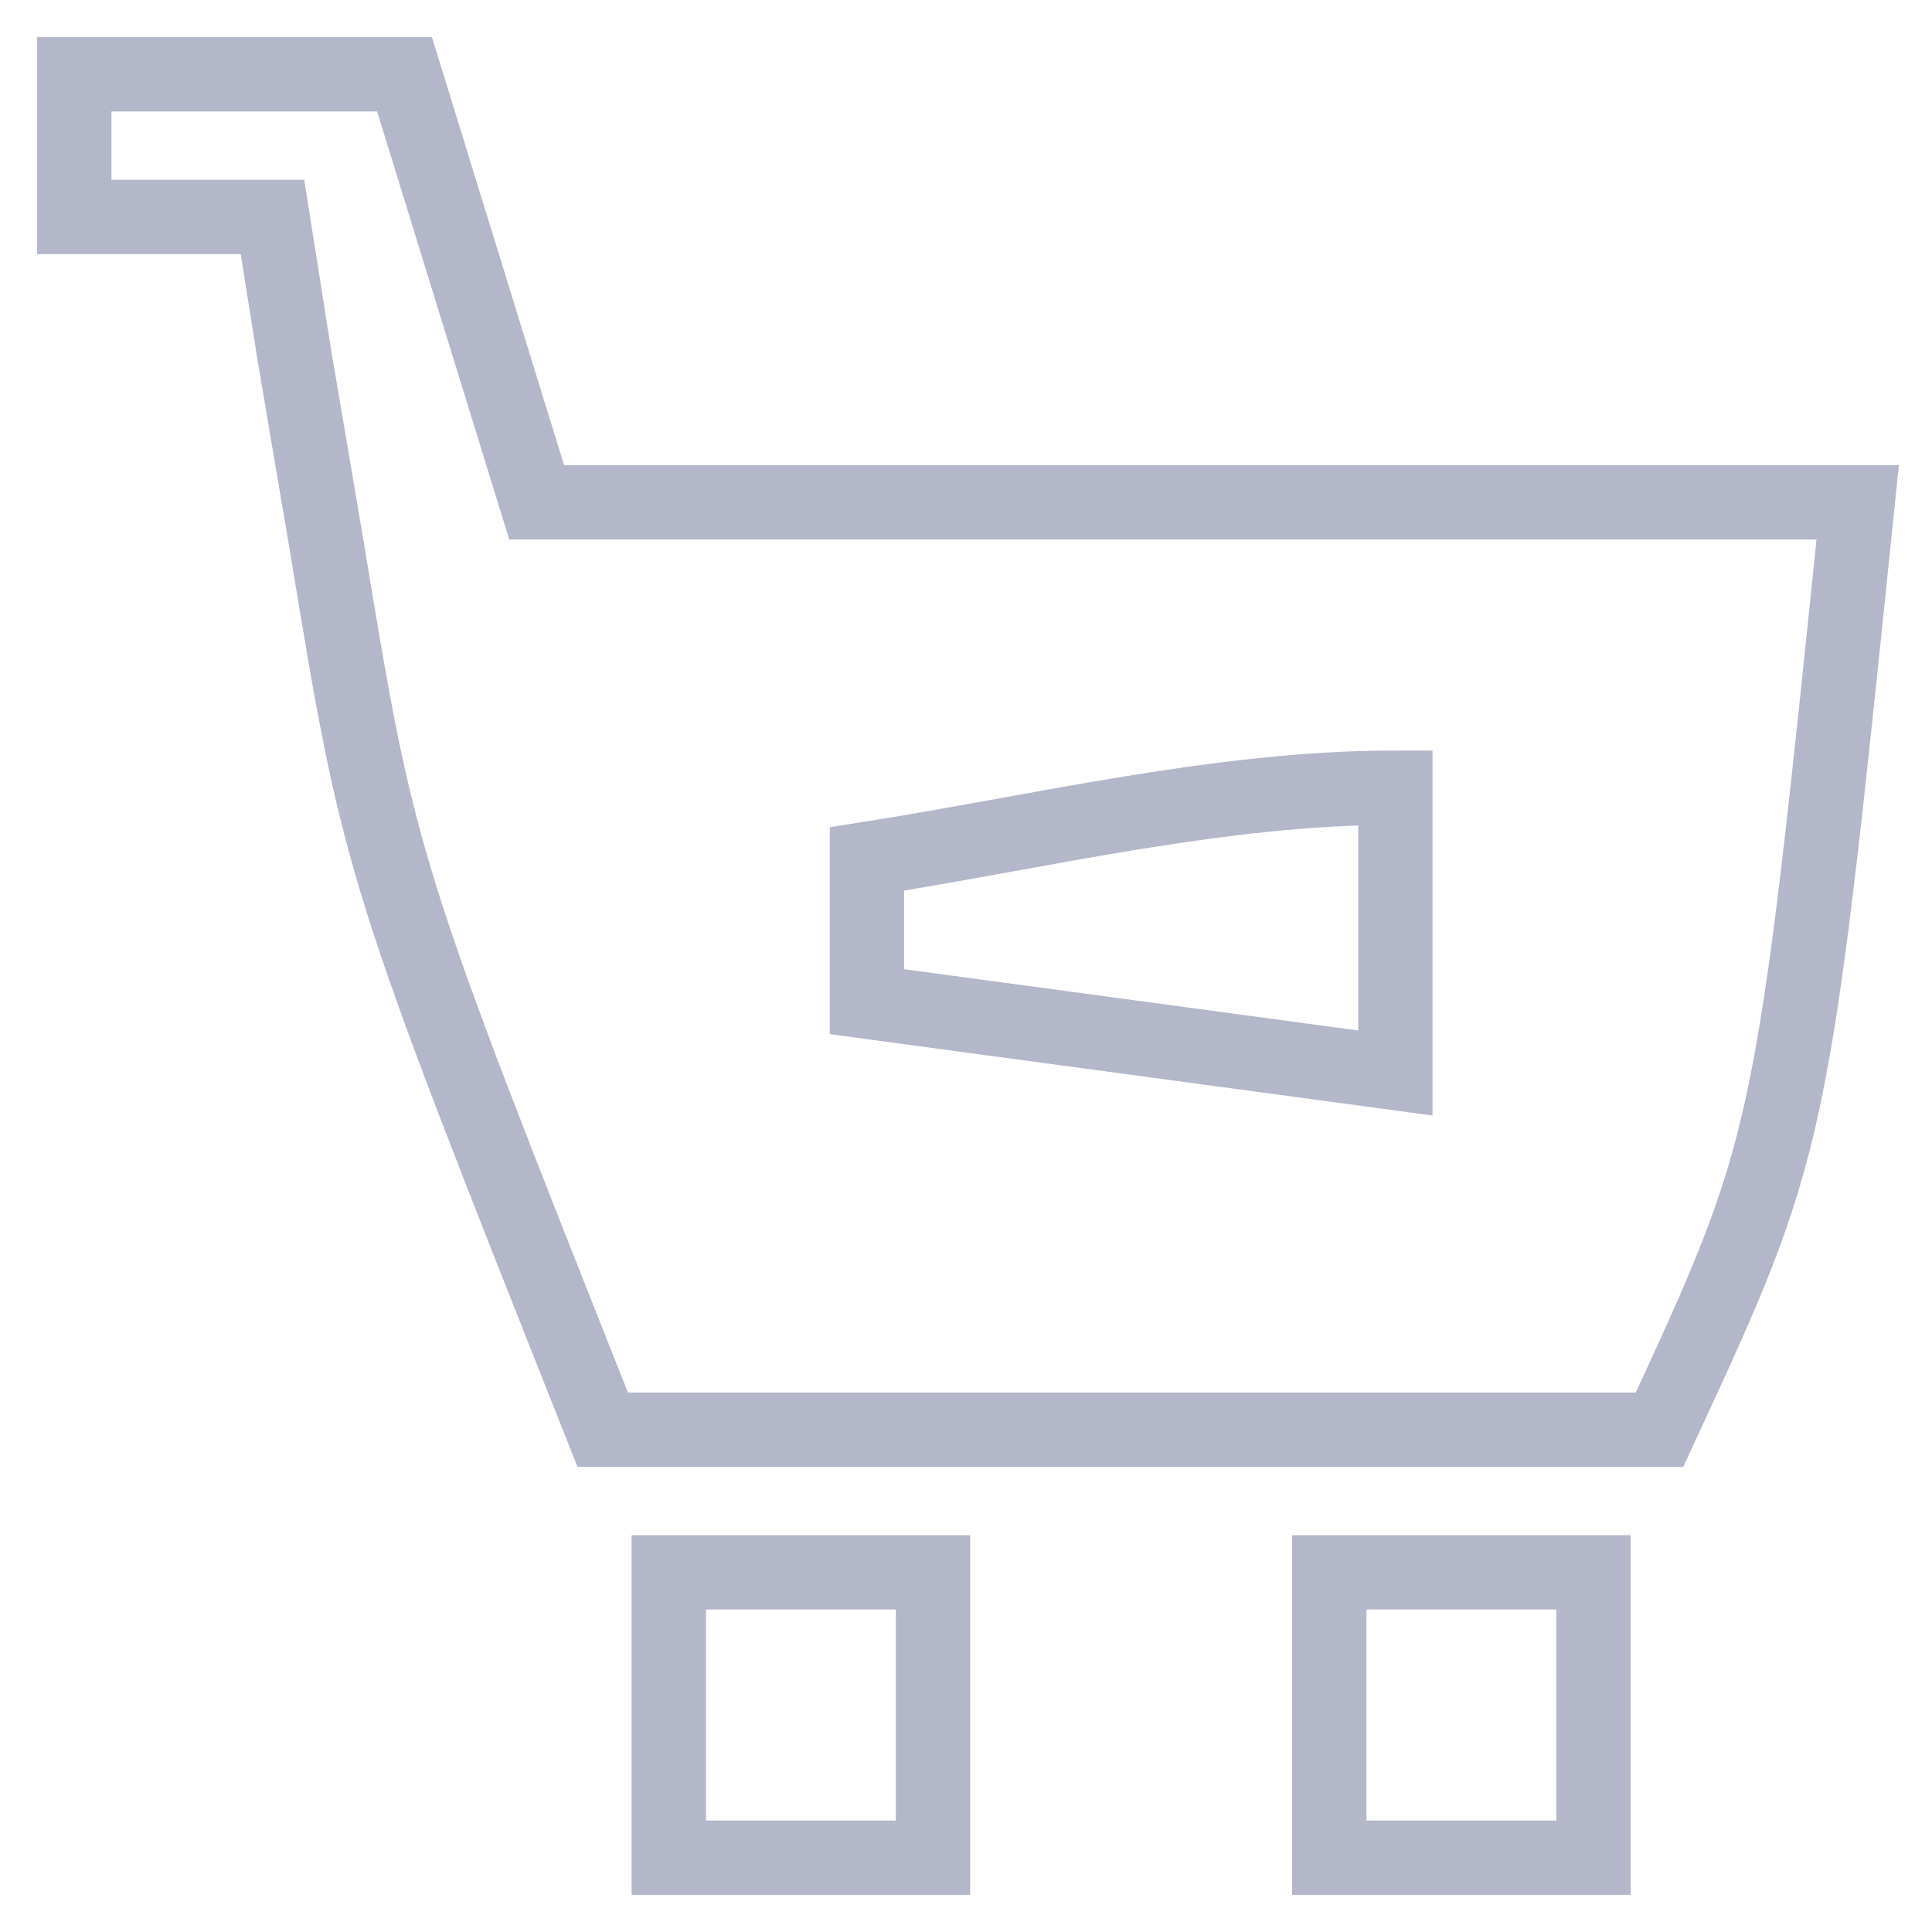 <svg width="26" height="26" viewBox="0 0 26 26" fill="none" xmlns="http://www.w3.org/2000/svg">
<path d="M1 1C2.467 1 3.933 1 5.444 1C6.031 2.901 6.618 4.802 7.222 6.76C13.089 6.76 18.956 6.76 25 6.76C24.111 15.4 24.111 15.4 22.333 19.24C17.64 19.24 12.947 19.24 8.111 19.24C5.111 11.68 5.111 11.68 4.389 7.3C4.248 6.47 4.107 5.639 3.962 4.784C3.816 3.861 3.816 3.861 3.667 2.92C2.787 2.92 1.907 2.92 1 2.92C1 2.286 1 1.653 1 1ZM11.667 11.56C11.667 12.194 11.667 12.827 11.667 13.48C14.013 13.797 16.36 14.114 18.778 14.44C18.778 13.173 18.778 11.906 18.778 10.6C16.415 10.6 14.001 11.193 11.667 11.56Z" stroke="#B3B7C9"/>
<path d="M17.889 21.16C19.062 21.16 20.235 21.16 21.444 21.16C21.444 22.427 21.444 23.694 21.444 25C20.271 25 19.098 25 17.889 25C17.889 23.733 17.889 22.465 17.889 21.16Z" stroke="#B3B7C9"/>
<path d="M9 21.16C10.173 21.16 11.347 21.16 12.556 21.16C12.556 22.427 12.556 23.694 12.556 25C11.382 25 10.209 25 9 25C9 23.733 9 22.465 9 21.16Z" stroke="#B3B7C9"/>
</svg>
